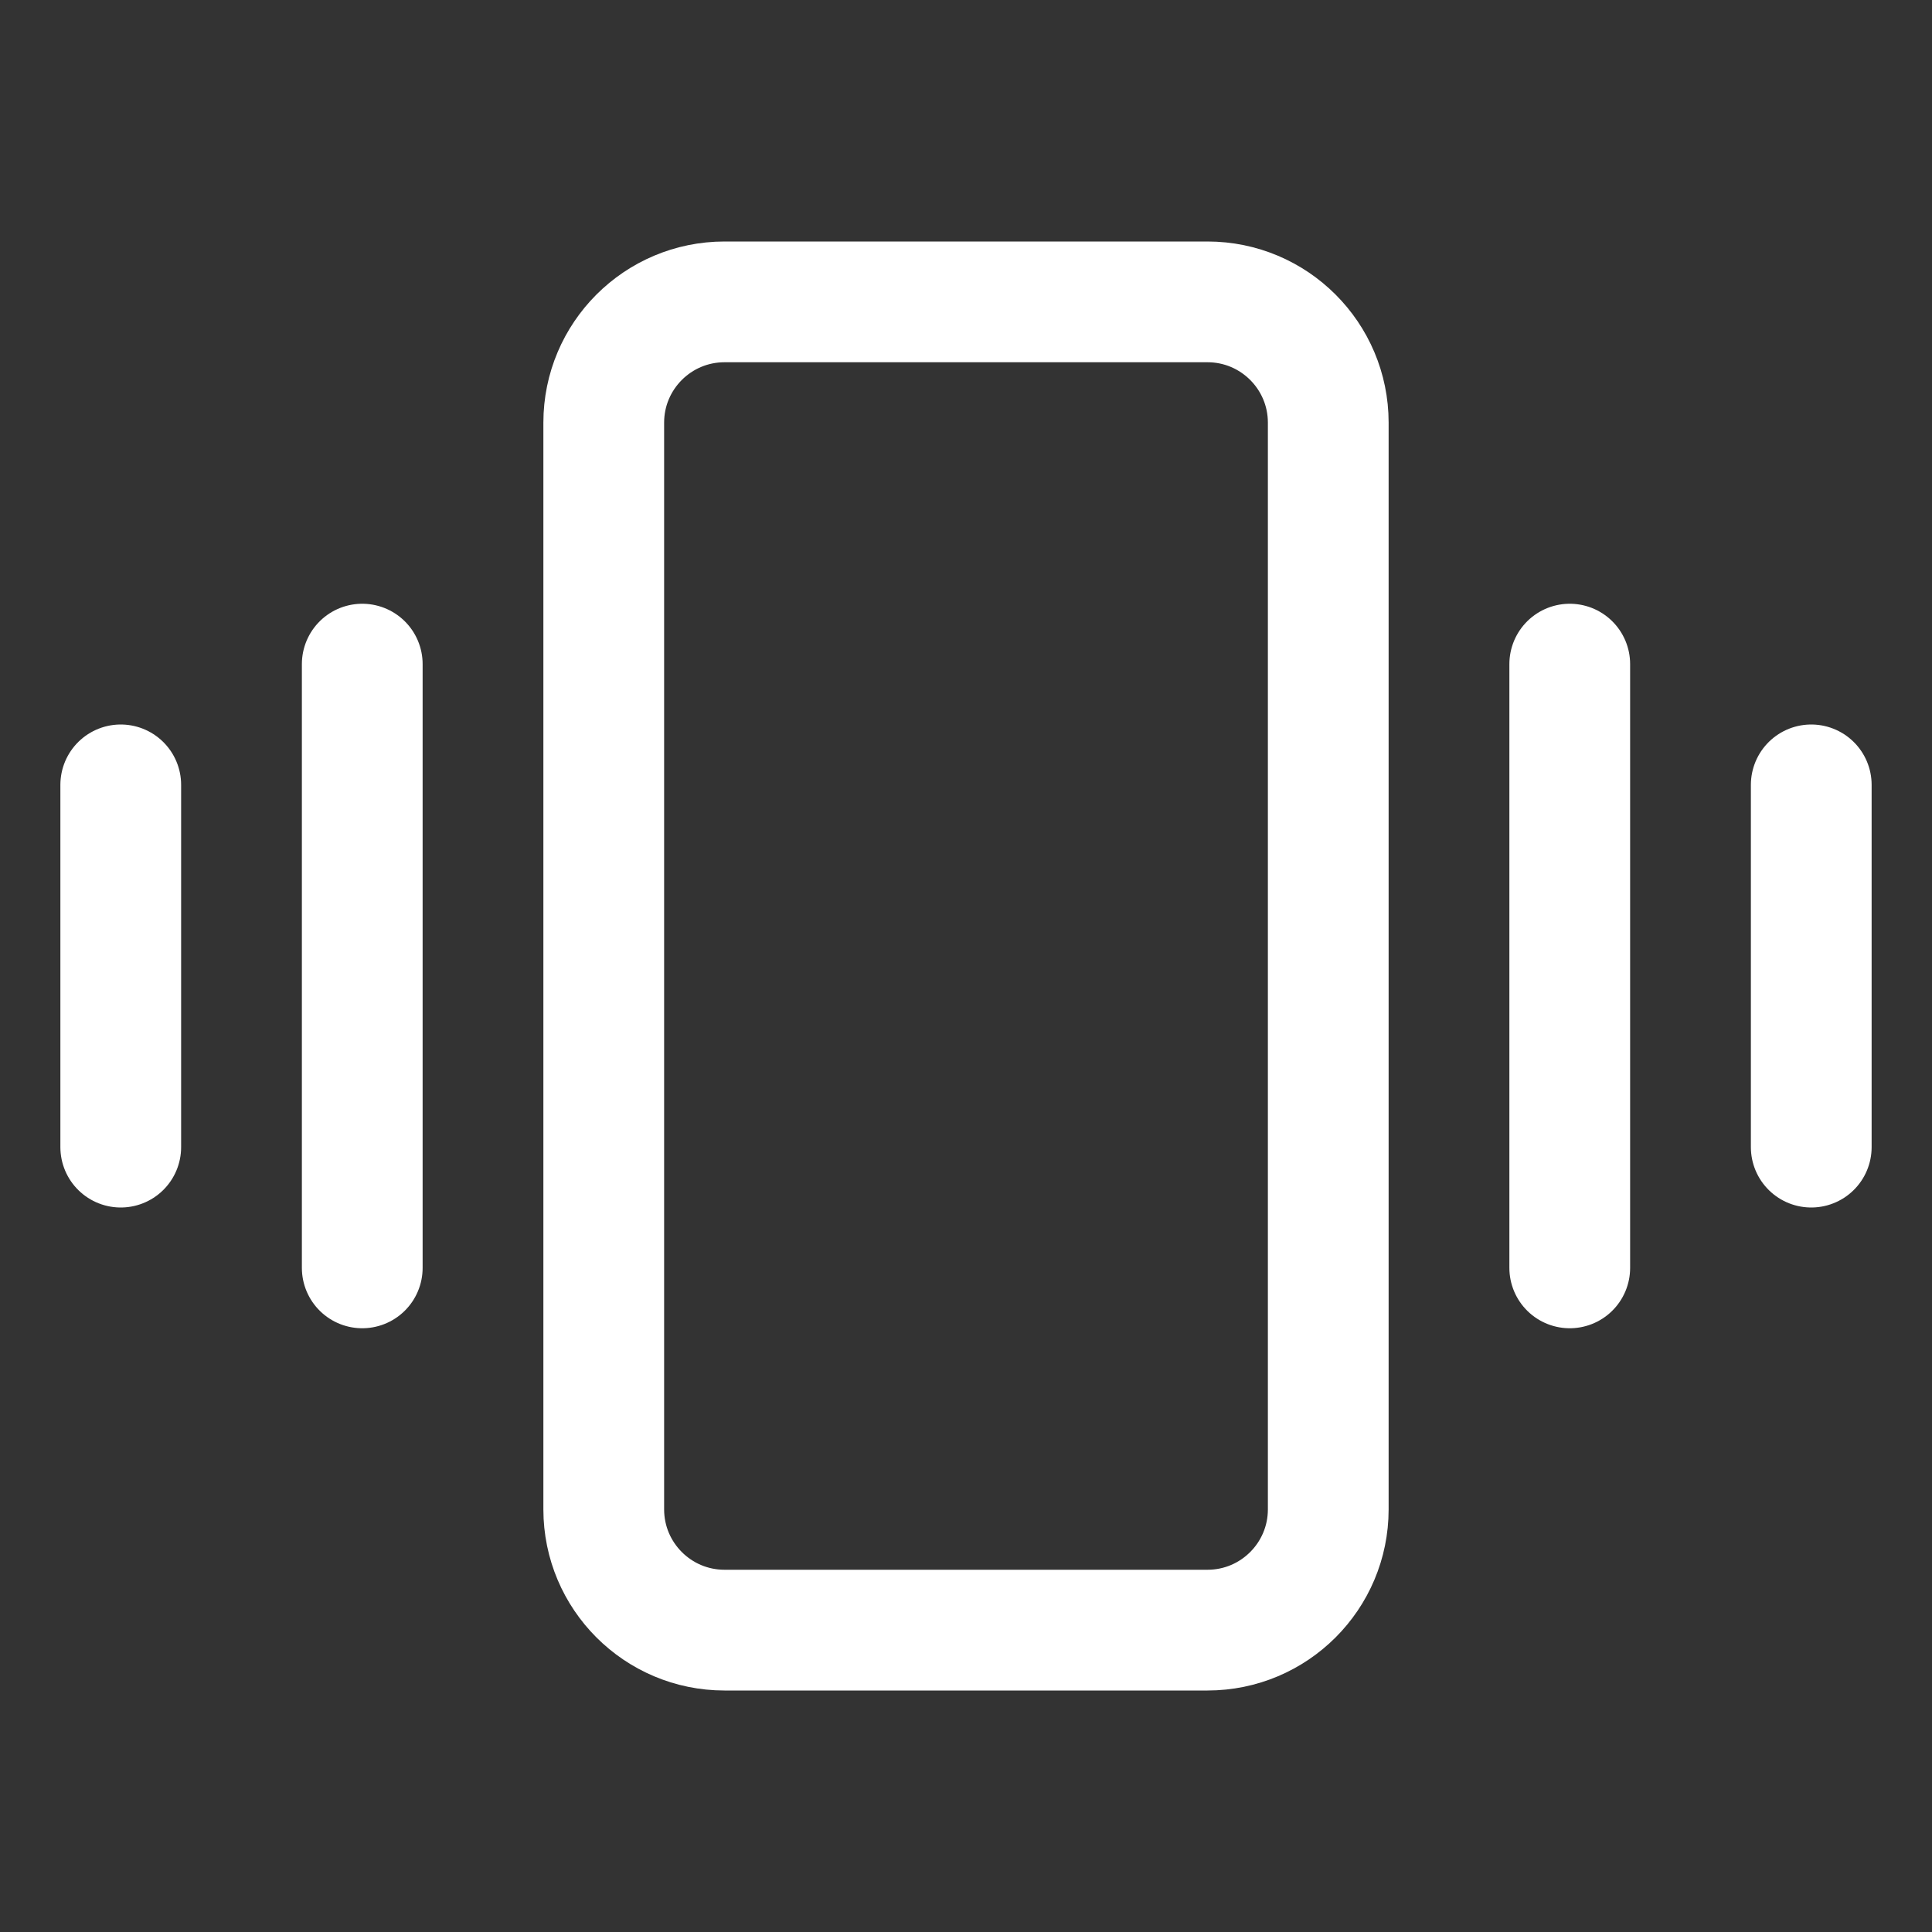 <svg width="24" height="24" viewBox="0 0 24 24" fill="none" xmlns="http://www.w3.org/2000/svg">
<rect x="0" y="0" width="24" height="24" fill="#333333" stroke="none"/>
<path d="M16.5 18.75V5.25C16.5 4.422 15.828 3.75 15 3.75L9 3.75C8.172 3.75 7.5 4.422 7.5 5.25L7.5 18.75C7.5 19.578 8.172 20.25 9 20.25H15C15.828 20.25 16.5 19.578 16.5 18.75Z" stroke="white" stroke-width="1.5" stroke-linecap="round" stroke-linejoin="round"/>
<path d="M19.5 8.25V15.75" stroke="white" stroke-width="1.5" stroke-linecap="round" stroke-linejoin="round"/>
<path d="M22.5 9.75V14.25" stroke="white" stroke-width="1.5" stroke-linecap="round" stroke-linejoin="round"/>
<path d="M4.5 8.25V15.75" stroke="white" stroke-width="1.5" stroke-linecap="round" stroke-linejoin="round"/>
<path d="M1.5 9.75V14.25" stroke="white" stroke-width="1.5" stroke-linecap="round" stroke-linejoin="round"/>
</svg>
